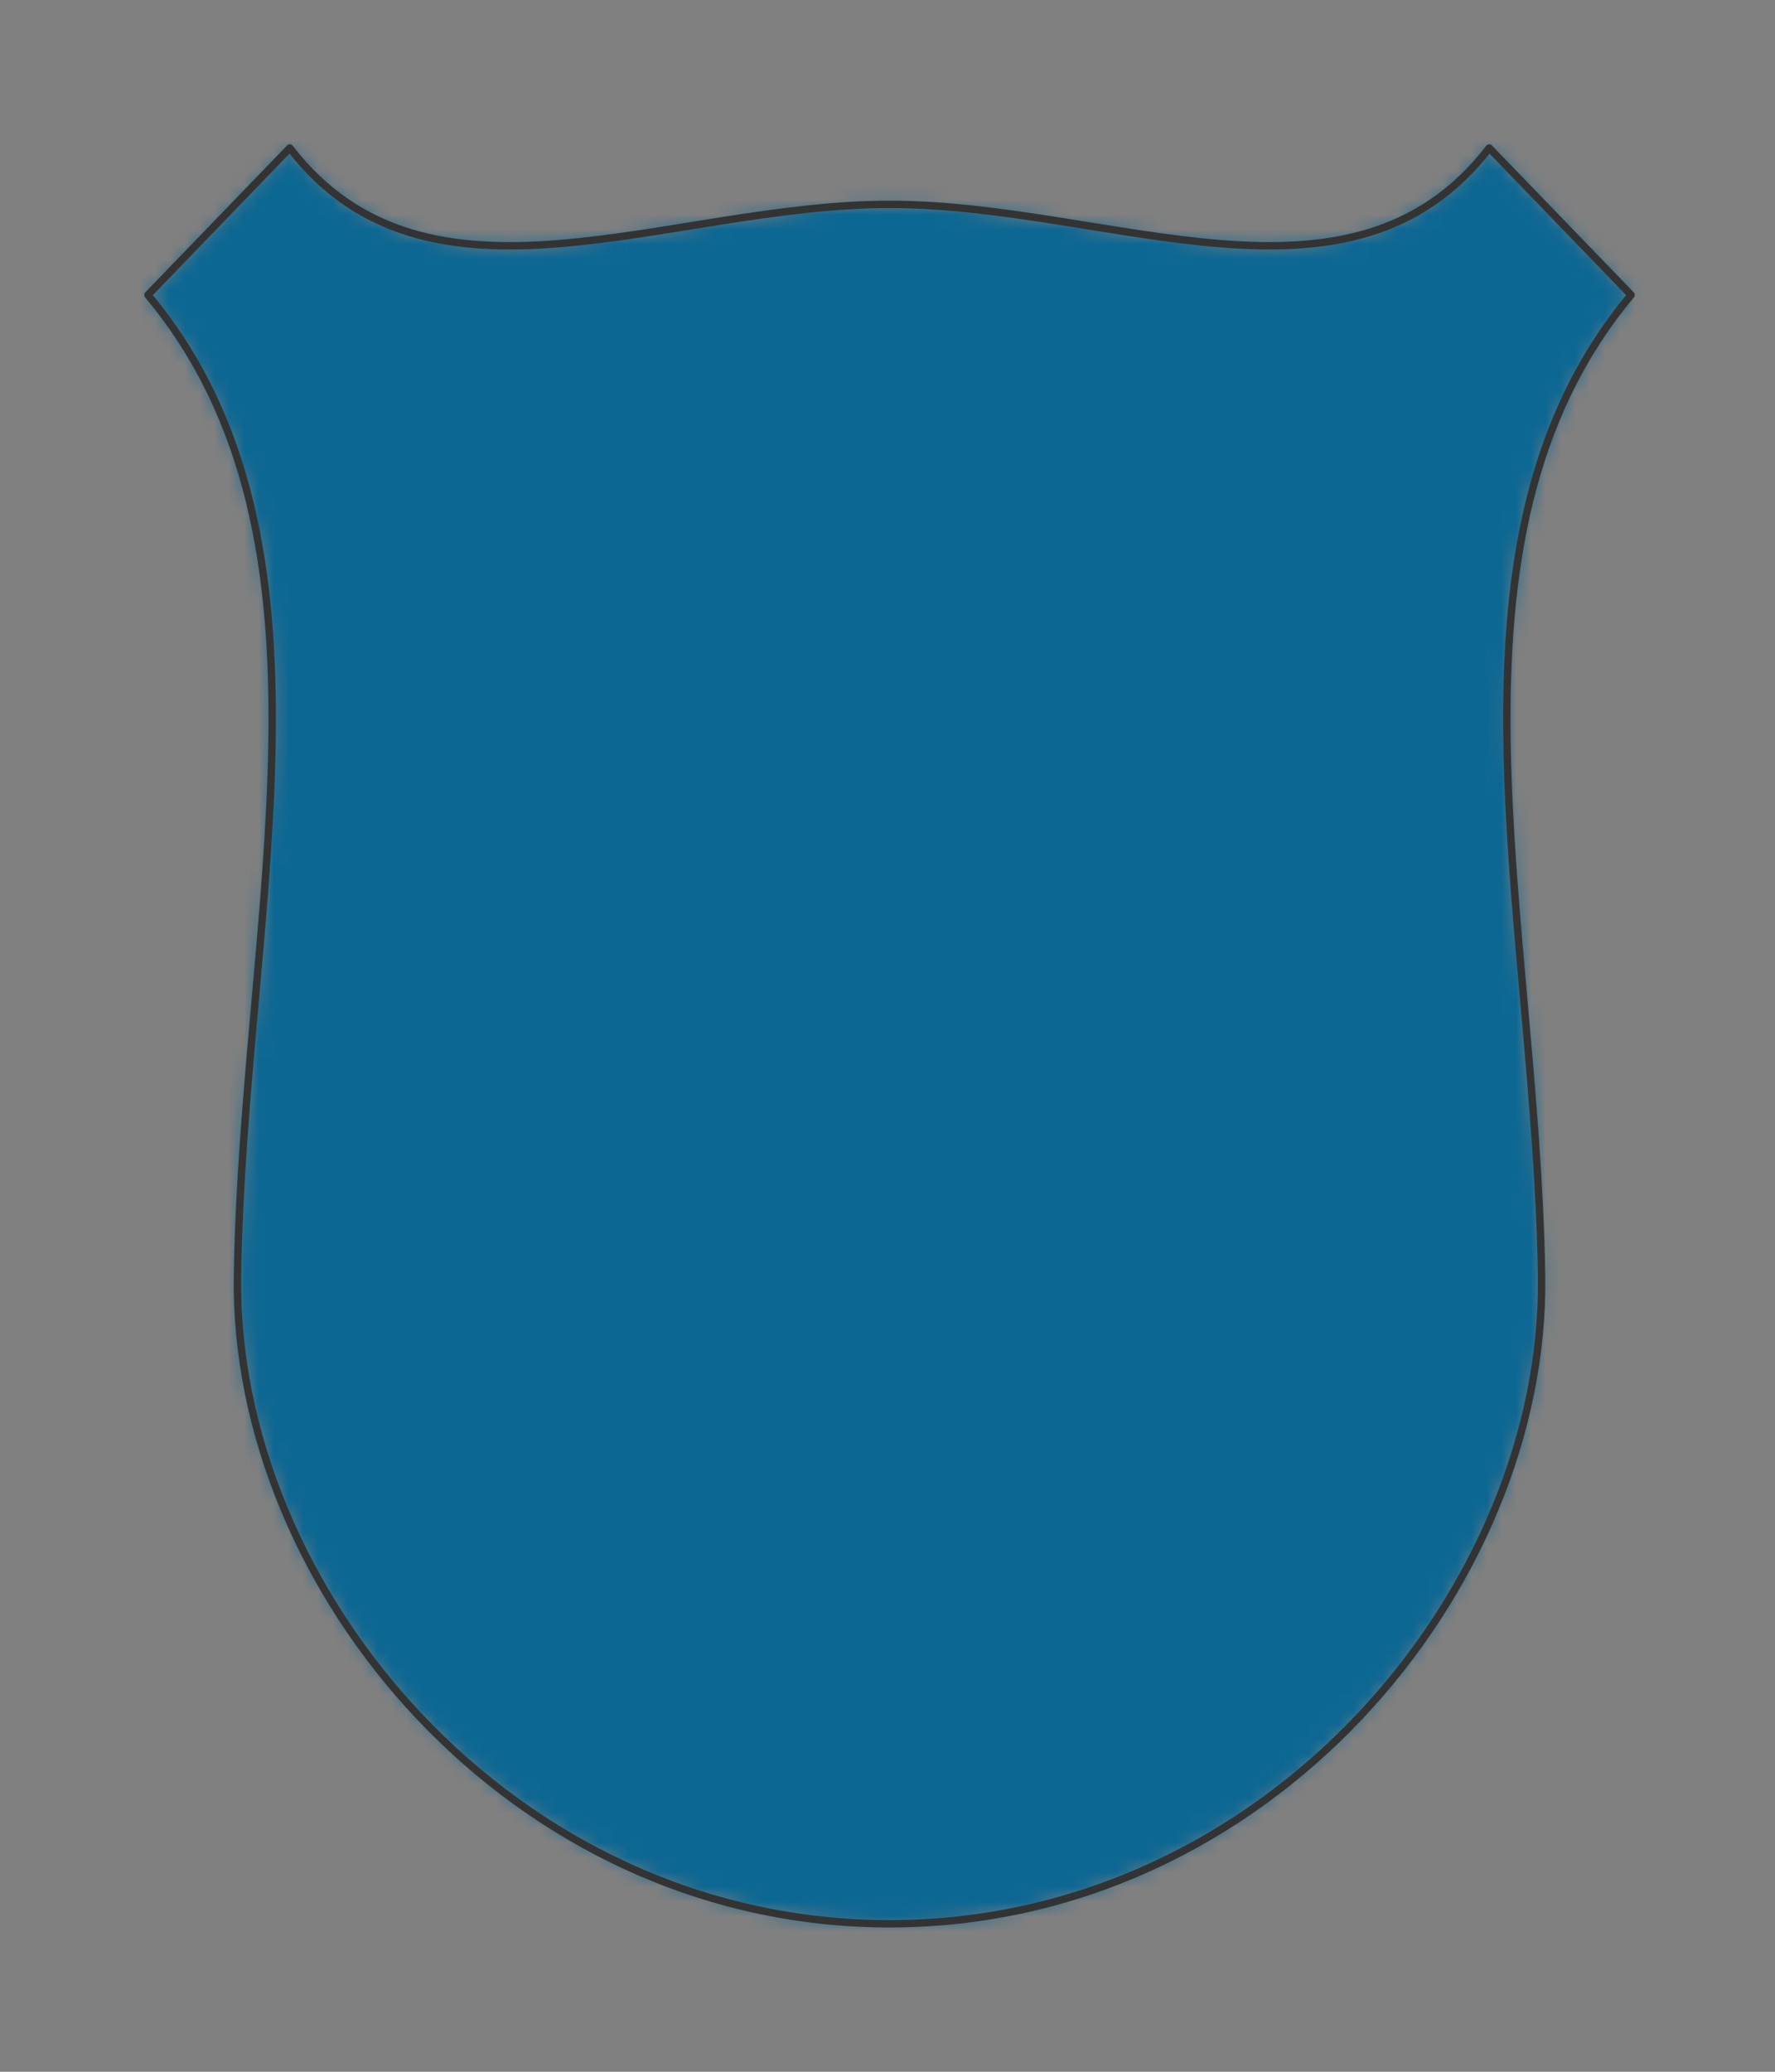 <svg preserveAspectRatio="xMidYMin slice" viewBox="0 0 120 140" xmlns="http://www.w3.org/2000/svg"><rect x="0" y="0" width="120" height="140" fill="#808080" stroke="none"/><g transform="translate(10 10)"><defs><mask id="a"><path clip-rule="evenodd" d="M9.592 0 0 9.932C13.916 26.565 6.438 51.856 6.055 76.19 5.72 97.33 24.558 120 50.136 120c25.579 0 44.415-22.67 44.082-43.81-.384-24.334-7.862-49.625 6.054-66.258L90.68 0c-9.362 12.17-25.53 3.81-40.544 3.81-15.013 0-31.182 8.36-40.544-3.81z" fill-rule="evenodd" fill="#fff"/></mask></defs><g mask="url(#a)"><path d="M9.592 0 0 9.932C13.916 26.565 6.438 51.856 6.055 76.19 5.72 97.33 24.558 120 50.136 120c25.579 0 44.415-22.67 44.082-43.81-.384-24.334-7.862-49.625 6.054-66.258L90.68 0c-9.362 12.17-25.53 3.81-40.544 3.81-15.013 0-31.182 8.36-40.544-3.81z" fill-rule="evenodd" fill="#f0f0f0"/><path fill="#0c6793" style="cursor:pointer" d="M-1000-1000h2000v2000h-2000z"/></g><path d="M9.592 0 0 9.932C13.916 26.565 6.438 51.856 6.055 76.19 5.72 97.33 24.558 120 50.136 120c25.579 0 44.415-22.67 44.082-43.81-.384-24.334-7.862-49.625 6.054-66.258L90.68 0c-9.362 12.17-25.53 3.81-40.544 3.81-15.013 0-31.182 8.36-40.544-3.81z" fill="none" stroke-linecap="round" stroke-linejoin="round" stroke-width=".5" stroke="#333"/></g></svg>